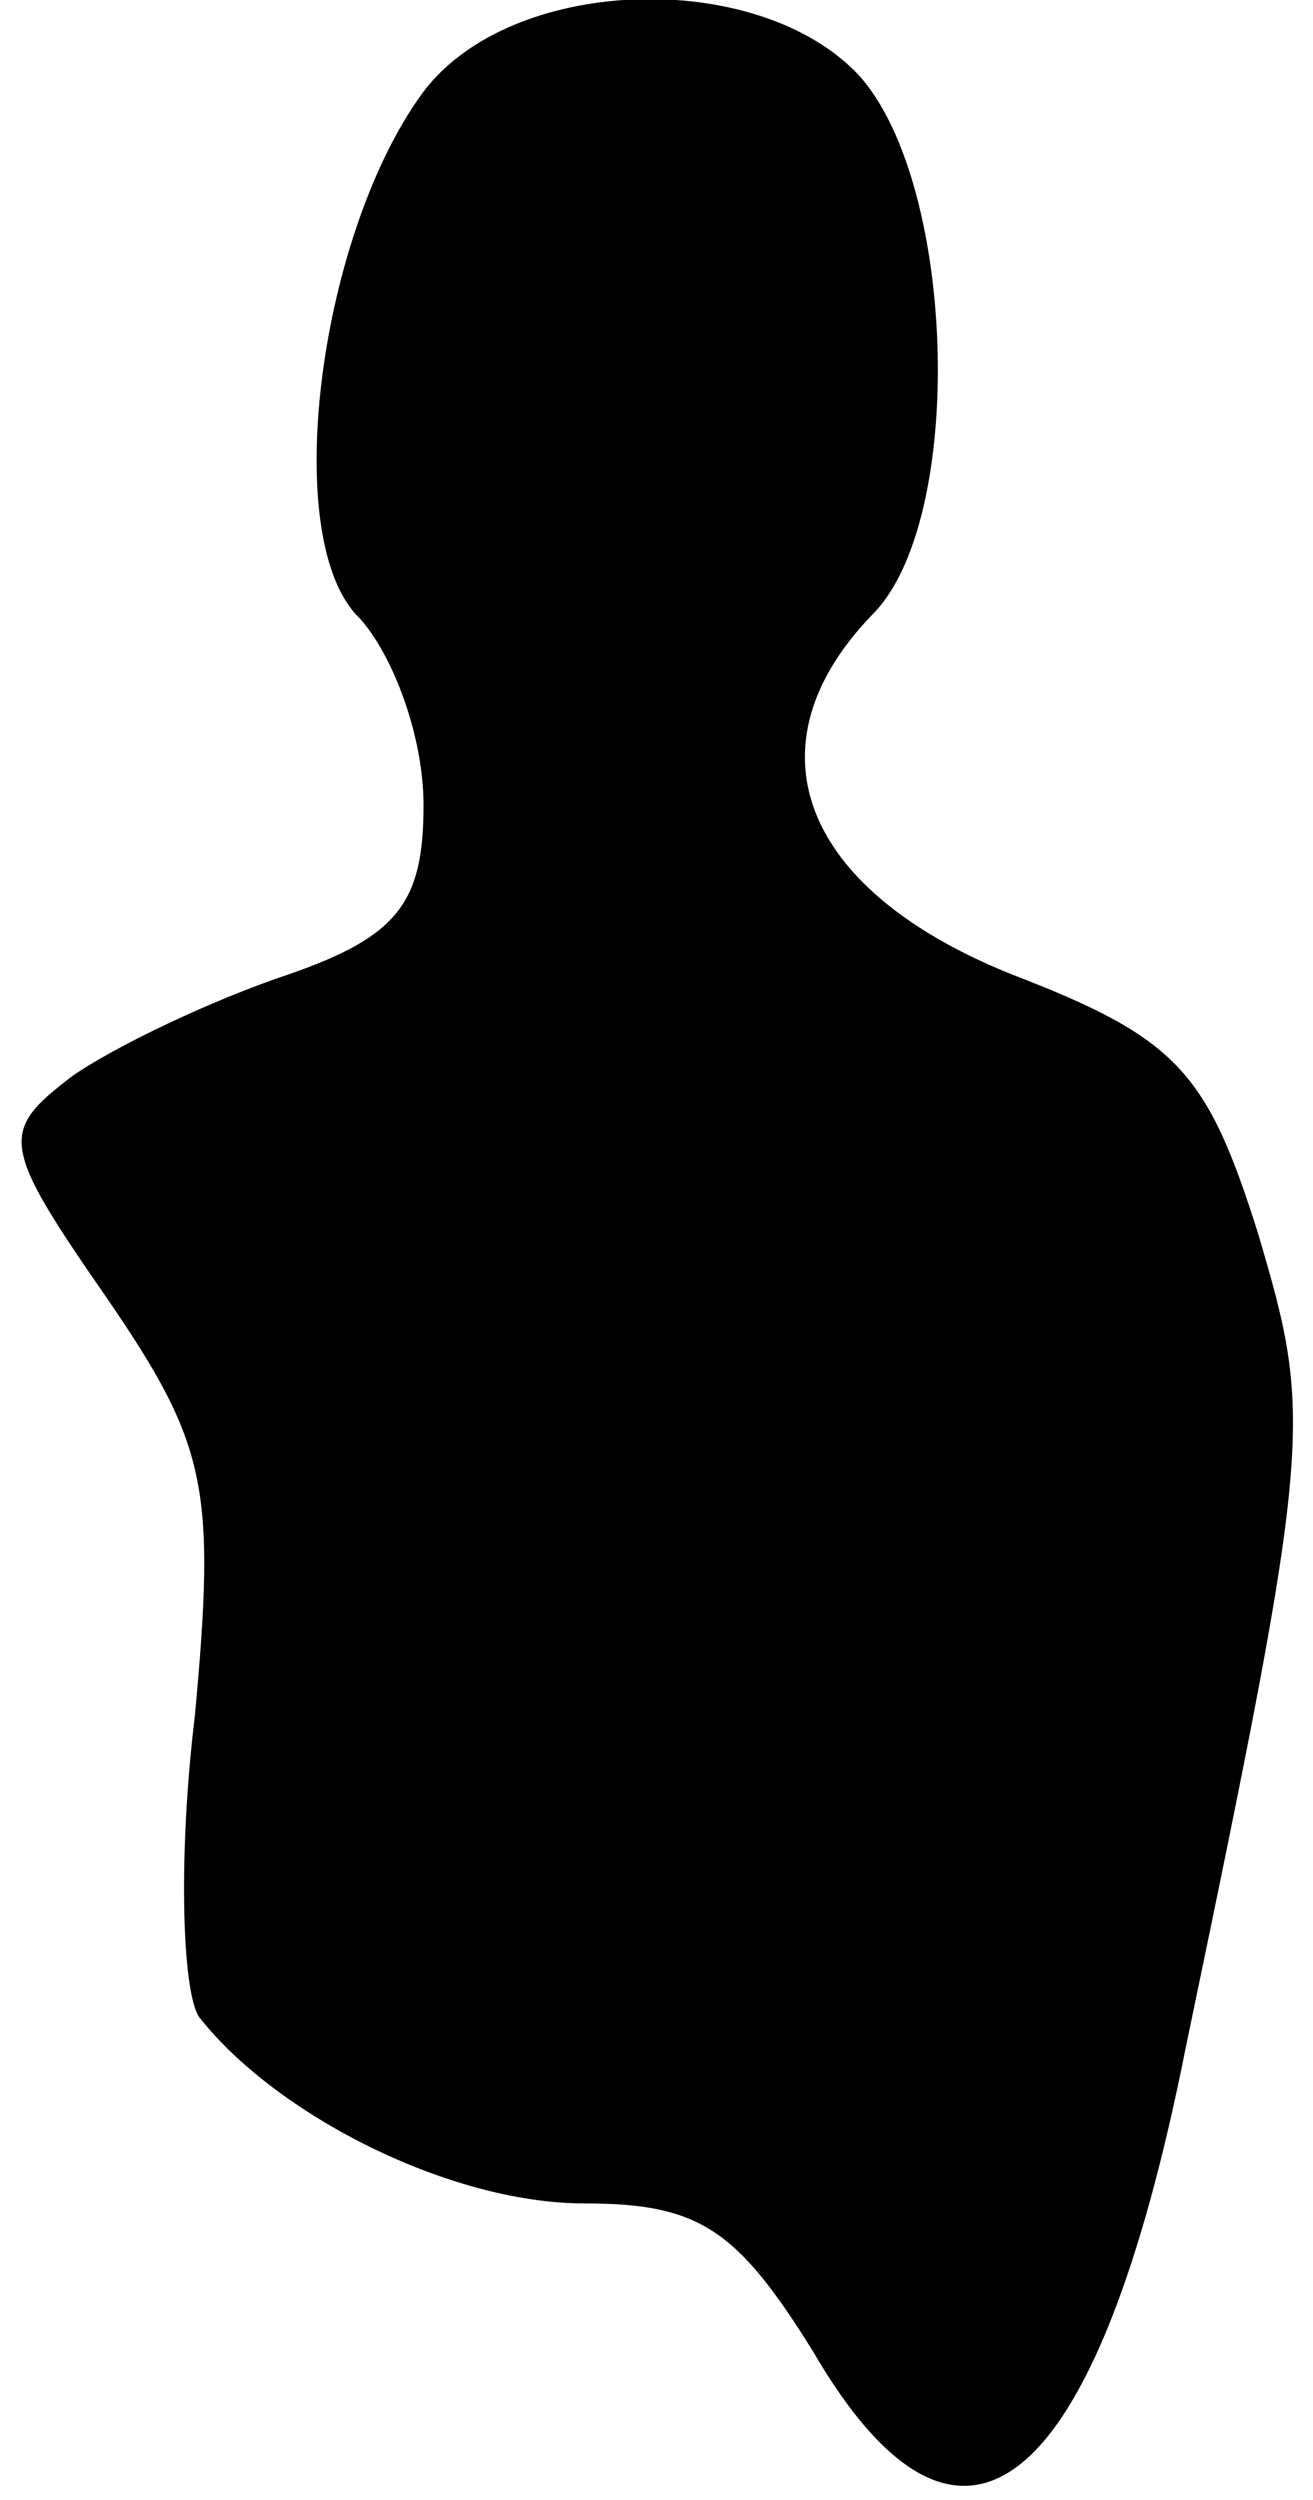 <?xml version="1.0" standalone="no"?>
<!DOCTYPE svg PUBLIC "-//W3C//DTD SVG 20010904//EN"
 "http://www.w3.org/TR/2001/REC-SVG-20010904/DTD/svg10.dtd">
<svg version="1.0" xmlns="http://www.w3.org/2000/svg"
 width="31pt" height="59pt" viewBox="0 0 31 59"
 preserveAspectRatio="xMidYMid meet">
<g transform="translate(0,59) scale(0.1,-0.1)"
fill="#000000" stroke="none">
<path fill="#000000" stroke="none" d="M99 567 c-24 -34 -33 -105 -14 -123 8
-9 15 -28 15 -44 0 -23 -6 -31 -32 -40 -18 -6 -41 -17 -51 -24 -17 -13 -17
-16 8 -52 24 -35 26 -45 21 -99 -4 -33 -3 -65 1 -71 18 -23 59 -44 91 -44 27
0 36 -6 54 -35 35 -60 67 -34 88 72 30 144 30 148 17 192 -12 38 -19 46 -58
61 -50 20 -63 54 -33 85 22 22 20 101 -3 127 -24 26 -84 24 -104 -5z"/>
</g>
</svg>
